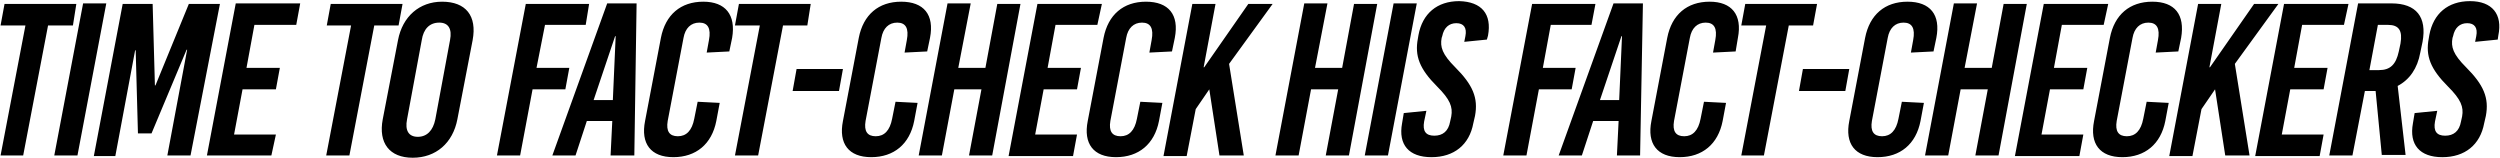 <svg xmlns="http://www.w3.org/2000/svg" viewBox="0 0 442.2 28"><path d="M12.9 4.5H8.5l-4.4 23h-4l4.4-23H.1L.8.7h12.7l-.6 3.8zm.8 23H9.6L14.7.6h4.1l-5.1 26.9zm20 0h-4.1l3.5-18.7H33l-6.2 14.8h-2.4L24 8.9h-.1l-3.5 18.7h-3.8L21.7.7H27l.4 14.4h.1L33.4.7h5.5l-5.2 26.8zM52.4 4.4H45L43.6 12h5.9l-.7 3.8h-5.9l-1.5 8h7.4l-.8 3.7H36.6L41.7.6h11.4l-.7 3.8zm18.1.1h-4.3l-4.4 23h-4.1l4.4-23h-4.3l.7-3.8h12.7l-.7 3.8zm13.1 2.6l-2.7 14c-.8 4.2-3.8 6.8-7.9 6.8-4.1 0-6.1-2.6-5.3-6.8l2.7-14c.8-4.2 3.8-6.8 7.8-6.8 4.2 0 6.2 2.5 5.4 6.8zm-9 0l-2.6 14c-.4 2 .3 3.1 1.9 3.1 1.6 0 2.7-1.1 3.1-3.1l2.6-14c.4-2-.3-3.1-1.9-3.1-1.7 0-2.8 1.1-3.1 3.1zm29-2.7h-7.2L94.9 12h5.8l-.7 3.8h-5.8L92 27.5h-4.1L93 .7h11.2l-.6 3.7zm8.6 23.1H108l.3-6.1h-4.5l-2 6.1h-4.1L107.4.6h5.2l-.4 26.9zm-3.4-21.1L105 17.7h3.4l.5-11.3h-.1zm20.7.3l-.5 2.4-4 .2.4-2.2c.4-2.1-.2-3.1-1.7-3.1s-2.5 1-2.8 2.7l-2.8 14.7c-.3 1.8.3 2.7 1.8 2.7s2.5-1 2.9-3.1l.6-3 3.9.2-.6 3.2c-.8 4.1-3.6 6.4-7.6 6.4-4 0-5.8-2.4-5-6.4l2.8-14.7c.8-4.1 3.5-6.4 7.5-6.4 3.9 0 5.8 2.3 5.1 6.4zm13.3-2.2h-4.3l-4.4 23H130l4.4-23H130l.7-3.8h12.7l-.6 3.8zm5.6 11.6h-8.2l.7-3.9h8.2l-.7 3.9zm16.1-9.4l-.5 2.4-4 .2.4-2.2c.4-2.1-.2-3.1-1.7-3.1s-2.5 1-2.8 2.7l-2.8 14.7c-.3 1.8.3 2.7 1.8 2.7s2.5-1 2.9-3.1l.6-3 3.9.2-.6 3.2c-.8 4.1-3.6 6.4-7.6 6.4-4 0-5.8-2.4-5-6.4l2.8-14.7c.8-4.1 3.5-6.4 7.5-6.4s5.9 2.3 5.1 6.4zm11 20.8h-4.1l2.2-11.7h-4.8l-2.2 11.7h-4.1L167.6.6h4.1L169.5 12h4.8L176.4.7h4.1l-5 26.8zm18.6-23.1h-7.4l-1.4 7.6h5.9l-.7 3.8h-5.9l-1.5 8h7.4l-.7 3.8h-11.4L183.5.7h11.4l-.8 3.7zm13.7 2.3l-.5 2.4-4 .2.4-2.2c.4-2.1-.2-3.1-1.7-3.1s-2.5 1-2.8 2.7l-2.8 14.7c-.3 1.8.3 2.7 1.8 2.7s2.5-1 2.9-3.1l.6-3 3.9.2-.6 3.2c-.8 4.1-3.6 6.4-7.6 6.4-4 0-5.8-2.4-5-6.4l2.8-14.7c.8-4.1 3.5-6.4 7.5-6.4s5.9 2.3 5.1 6.4zm9.6 4.6l2.6 16.2h-4.3l-1.8-11.7-2.4 3.5-1.6 8.3h-4.1L210.9.7h4.1l-2.1 11.2h.1L220.8.7h4.3l-7.7 10.6zm21.2 16.2h-4.1l2.2-11.7h-4.8l-2.2 11.7h-4.1L230.7.6h4.1L232.6 12h4.8L239.5.7h4.1l-5 26.8zm6.9 0h-4.1L246.5.6h4.1l-5.1 26.9zm17.7-21.2l-.2.7-4 .4.2-1c.3-1.5-.3-2.3-1.6-2.3s-2.2.8-2.5 2.3l-.1.3c-.3 1.6.1 2.9 2.4 5.2 3.1 3.1 4.1 5.4 3.5 8.6l-.3 1.3c-.7 3.8-3.4 6-7.4 6s-5.9-2.2-5.2-6l.3-1.8 4-.4-.4 1.9c-.3 1.7.3 2.5 1.8 2.5s2.5-.8 2.8-2.5l.2-.9c.3-1.7-.2-3-2.5-5.3-3.1-3.1-4-5.4-3.4-8.5l.1-.6c.7-3.8 3.3-6 7.2-6 4 .1 5.8 2.3 5.1 6.1zm18.3-1.9h-7.2l-1.4 7.6h5.8l-.7 3.8h-5.8L270 27.5h-4.1L271 .7h11.2l-.7 3.7zm8.6 23.1H286l.3-6.1h-4.5l-2 6.1h-4.1L285.4.6h5.2l-.5 26.9zm-3.3-21.1L283 17.7h3.4l.5-11.3h-.1zm20.6.3l-.4 2.4-4 .2.4-2.2c.4-2.1-.2-3.1-1.7-3.1s-2.5 1-2.8 2.7l-2.8 14.7c-.3 1.8.3 2.7 1.8 2.7s2.5-1 2.9-3.1l.6-3 3.9.2-.6 3.2c-.8 4.1-3.6 6.4-7.6 6.4-4 0-5.8-2.4-5-6.4l2.8-14.7c.8-4.1 3.5-6.4 7.5-6.4 3.9 0 5.8 2.3 5 6.4zm13.3-2.2h-4.3l-4.4 23h-4l4.4-23H308l.7-3.8h12.7l-.7 3.8zm5.7 11.6h-8.2l.7-3.9h8.2l-.7 3.9zm16.1-9.4l-.5 2.4-4 .2.4-2.2c.4-2.1-.2-3.1-1.7-3.1s-2.5 1-2.8 2.7l-2.8 14.7c-.3 1.8.3 2.7 1.8 2.7s2.5-1 2.9-3.1l.6-3 3.9.2-.6 3.2c-.8 4.1-3.6 6.4-7.6 6.4-4 0-5.8-2.4-5-6.4l2.8-14.7c.8-4.1 3.5-6.4 7.5-6.4s5.9 2.3 5.1 6.4zm11 20.8h-4.1l2.2-11.7h-4.8l-2.2 11.7h-4.1L345.6.6h4.1L347.5 12h4.8L354.4.7h4.1l-5 26.8zm18.6-23.1h-7.4l-1.4 7.6h5.9l-.7 3.8h-5.9l-1.5 8h7.4l-.7 3.8h-11.4L361.5.7h11.4l-.8 3.7zm13.7 2.3l-.5 2.4-4 .2.4-2.2c.4-2.1-.2-3.1-1.7-3.1s-2.5 1-2.8 2.7l-2.8 14.7c-.3 1.8.3 2.7 1.8 2.7s2.5-1 2.9-3.1l.6-3 3.9.2-.6 3.2c-.8 4.1-3.6 6.4-7.6 6.4-4 0-5.8-2.4-5-6.4l2.8-14.7c.8-4.1 3.5-6.4 7.5-6.4s5.8 2.3 5.1 6.4zm9.5 4.6l2.6 16.2h-4.3l-1.8-11.7-2.4 3.5-1.6 8.3h-4.1L388.8.7h4.1l-2.1 11.2h.1L398.7.7h4.3l-7.7 10.6zm19.3-6.9h-7.4l-1.4 7.6h5.9l-.7 3.8h-5.9l-1.5 8h7.4l-.7 3.8h-11.4L404 .7h11.4l-.8 3.7zm6.7 23.1l-1.1-11.4h-1.9l-2.2 11.4H412L417.1.6h5.9c4.4 0 6.3 2.4 5.5 6.8l-.4 1.9c-.5 2.8-1.9 4.8-4 5.9l1.4 12.2h-4.2zm-.7-23.1l-1.5 8h1.7c2 0 3-1 3.5-3.3l.3-1.4c.4-2.3-.3-3.3-2.2-3.3h-1.8zm21.3 1.9l-.1.7-4 .4.2-1c.3-1.5-.3-2.3-1.6-2.3s-2.2.8-2.5 2.3l-.1.3c-.3 1.6.1 2.9 2.4 5.2 3.1 3.1 4.1 5.4 3.5 8.6l-.3 1.3c-.7 3.8-3.4 6-7.4 6s-5.9-2.2-5.2-6l.3-1.8 4-.4-.4 1.9c-.3 1.7.3 2.5 1.8 2.5s2.5-.8 2.8-2.5l.2-.9c.3-1.7-.2-3-2.5-5.3-3.1-3.1-4-5.4-3.4-8.5l.1-.6c.7-3.8 3.3-6 7.2-6s5.8 2.3 5 6.1z"/></svg>